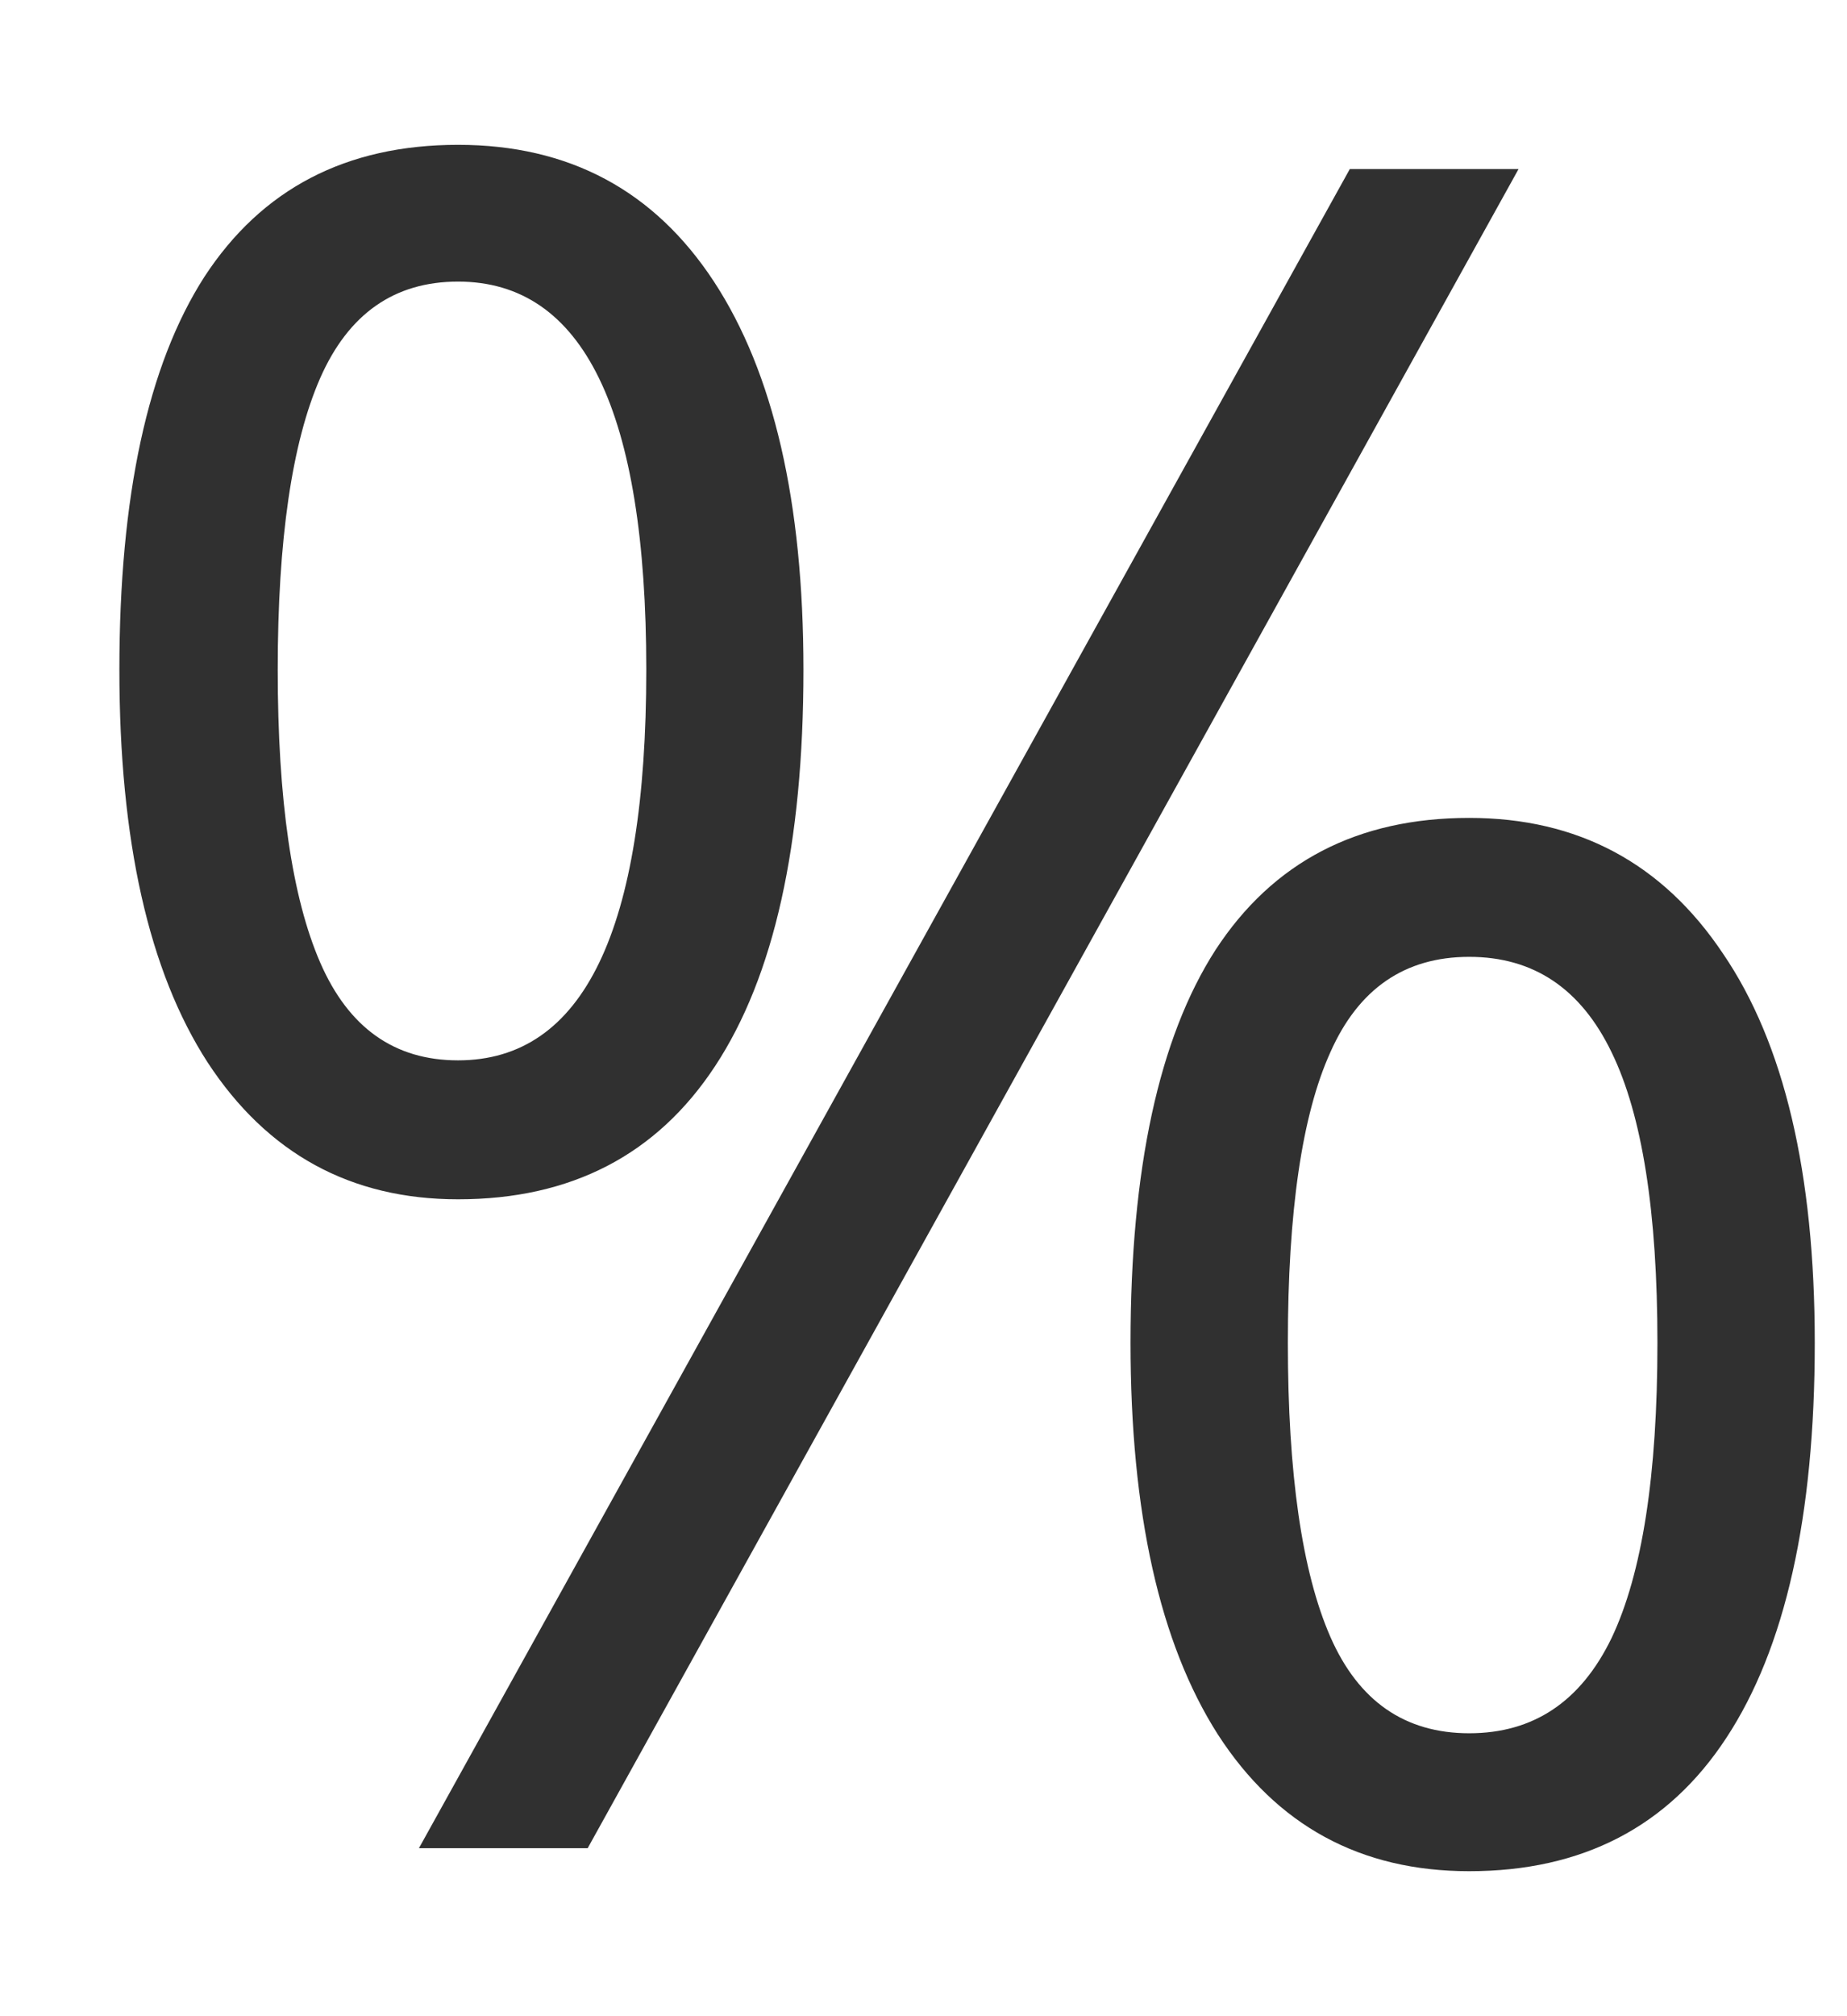 <svg width="11" height="12" viewBox="0 0 11 12" fill="none" xmlns="http://www.w3.org/2000/svg">
<path d="M1.654 3.986C1.654 4.761 1.739 5.342 1.907 5.729C2.076 6.117 2.349 6.311 2.728 6.311C3.475 6.311 3.849 5.536 3.849 3.986C3.849 2.446 3.475 1.676 2.728 1.676C2.349 1.676 2.076 1.867 1.907 2.25C1.739 2.633 1.654 3.212 1.654 3.986ZM4.785 3.986C4.785 5.025 4.61 5.812 4.259 6.345C3.912 6.873 3.402 7.138 2.728 7.138C2.09 7.138 1.593 6.867 1.237 6.324C0.886 5.782 0.711 5.003 0.711 3.986C0.711 2.952 0.88 2.173 1.217 1.648C1.559 1.124 2.062 0.862 2.728 0.862C3.388 0.862 3.896 1.133 4.252 1.676C4.607 2.218 4.785 2.988 4.785 3.986ZM7.67 7.992C7.67 8.771 7.754 9.355 7.923 9.742C8.091 10.125 8.367 10.316 8.75 10.316C9.133 10.316 9.415 10.127 9.598 9.749C9.78 9.366 9.871 8.781 9.871 7.992C9.871 7.213 9.78 6.636 9.598 6.263C9.415 5.884 9.133 5.695 8.75 5.695C8.367 5.695 8.091 5.884 7.923 6.263C7.754 6.636 7.67 7.213 7.67 7.992ZM10.808 7.992C10.808 9.027 10.632 9.811 10.281 10.344C9.935 10.872 9.424 11.137 8.75 11.137C8.103 11.137 7.604 10.866 7.253 10.323C6.907 9.781 6.733 9.004 6.733 7.992C6.733 6.958 6.902 6.178 7.239 5.654C7.581 5.13 8.085 4.868 8.75 4.868C9.397 4.868 9.901 5.137 10.261 5.675C10.625 6.208 10.808 6.98 10.808 7.992ZM9.044 1.006L3.5 11H2.495L8.039 1.006H9.044Z" fill="#303030"/>
</svg>
